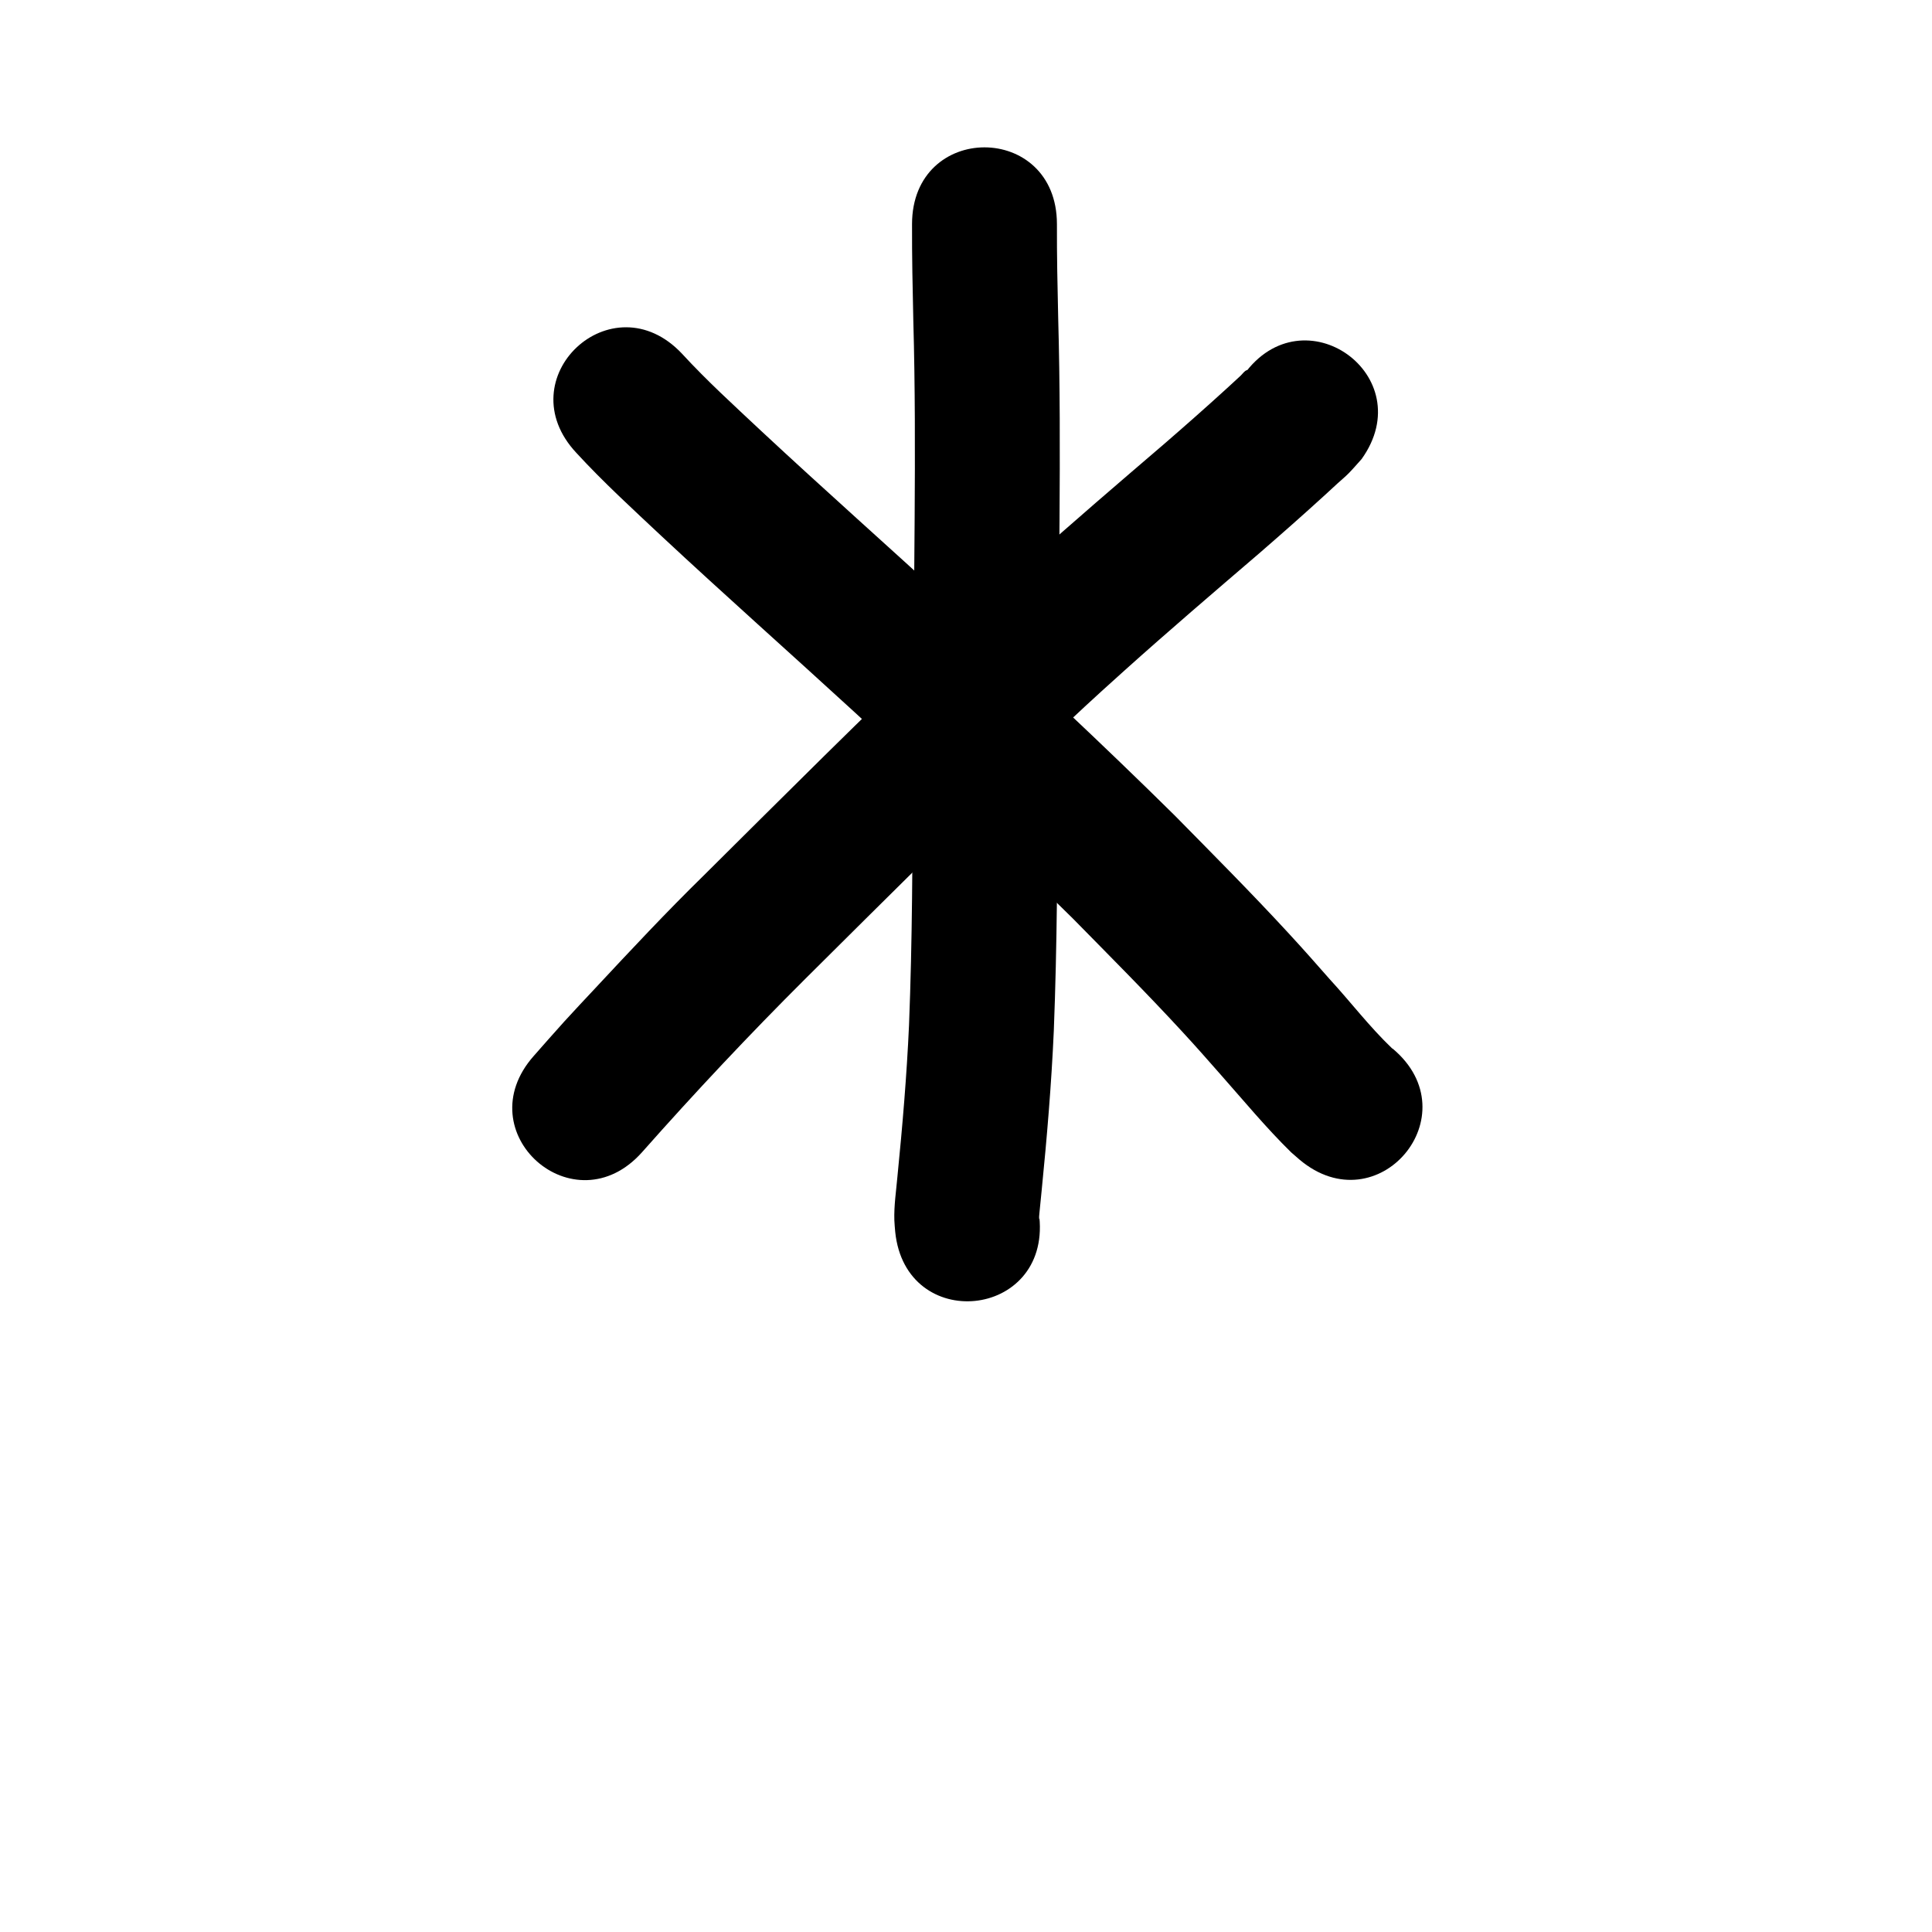 <?xml version="1.0" ?>
<svg xmlns="http://www.w3.org/2000/svg" viewBox="0 0 1000 1000">
<path d="m 472.068,116.046 c -0.061,16.679 0.286,33.356 0.666,50.029 0.957,34.023 0.905,68.056 0.685,102.088 -0.269,43.928 -0.73,87.854 -1.015,131.782 -0.078,43.536 -0.174,87.067 -1.892,130.573 -1.176,26.219 -3.4,52.374 -6.004,78.485 -0.661,7.529 -1.828,15.044 -1.592,22.625 0.062,1.983 0.294,3.957 0.441,5.936 5.35,52.763 79.967,45.197 74.617,-7.566 v 0 c -0.02,0.33 0.003,0.665 -0.061,0.99 -0.009,0.046 -0.121,-0.028 -0.12,-0.075 0.023,-0.951 0.108,-1.899 0.19,-2.847 0.114,-1.312 1.11,-11.181 1.154,-11.622 2.752,-27.607 5.086,-55.262 6.316,-82.984 1.731,-44.326 1.892,-88.674 1.948,-133.03 0.285,-43.929 0.746,-87.856 1.015,-131.785 0.224,-34.763 0.27,-69.527 -0.703,-104.281 -0.368,-16.104 -0.707,-32.21 -0.646,-48.319 0,-53.033 -75,-53.033 -75,0 z"/>
<path d="m 298.387,234.473 c 13.887,15.126 29.096,28.994 44.047,43.05 32.903,30.67 66.559,60.518 99.701,90.928 38.27,35.103 76.274,70.492 113.207,107.004 18.938,19.279 38.042,38.409 56.356,58.289 8.636,9.374 11.966,13.244 20.228,22.608 11.969,13.522 23.487,27.481 36.402,40.124 1.434,1.249 2.869,2.497 4.303,3.746 40.56,34.166 88.879,-23.195 48.319,-57.361 v 0 c -0.13,-0.069 -0.261,-0.139 -0.391,-0.208 -11.674,-11.14 -21.499,-24.079 -32.406,-35.934 -8.926,-10.108 -12.345,-14.082 -21.691,-24.217 -18.986,-20.589 -38.764,-40.426 -58.401,-60.39 -37.604,-37.152 -76.257,-73.204 -115.222,-108.923 -32.921,-30.204 -66.343,-59.859 -99.036,-90.31 -13.822,-12.992 -27.928,-25.773 -40.759,-39.762 -36.315,-38.649 -90.973,12.708 -54.658,51.357 z"/>
<path d="m 643.774,193.961 c 0.548,-0.799 2.563,-2.706 1.644,-2.398 -1.415,0.475 -2.246,1.966 -3.35,2.97 -2.322,2.111 -4.611,4.258 -6.928,6.375 -10.692,9.771 -21.546,19.328 -32.492,28.814 -23.662,20.287 -47.354,40.546 -70.546,61.373 -19.283,17.317 -22.955,20.911 -42.038,38.707 -42.691,40.423 -84.223,82.05 -125.944,123.468 -19.222,18.813 -37.588,38.467 -55.928,58.13 -5.413,5.803 -10.875,11.562 -16.21,17.436 -5.3,5.836 -10.463,11.796 -15.694,17.693 -35.173,39.69 20.957,89.433 56.131,49.743 v 0 c 27.248,-30.778 55.42,-60.762 84.541,-89.777 41.169,-40.87 82.15,-81.947 124.262,-121.85 18.398,-17.165 22.044,-20.732 40.641,-37.437 22.981,-20.643 46.468,-40.712 69.915,-60.82 11.505,-9.979 22.918,-20.029 34.159,-30.304 2.117,-1.935 4.213,-3.892 6.328,-5.829 1.905,-1.744 3.918,-3.376 5.734,-5.213 2.352,-2.38 4.505,-4.95 6.757,-7.425 30.87,-43.122 -30.114,-86.779 -60.984,-43.657 z"/>
</svg>
